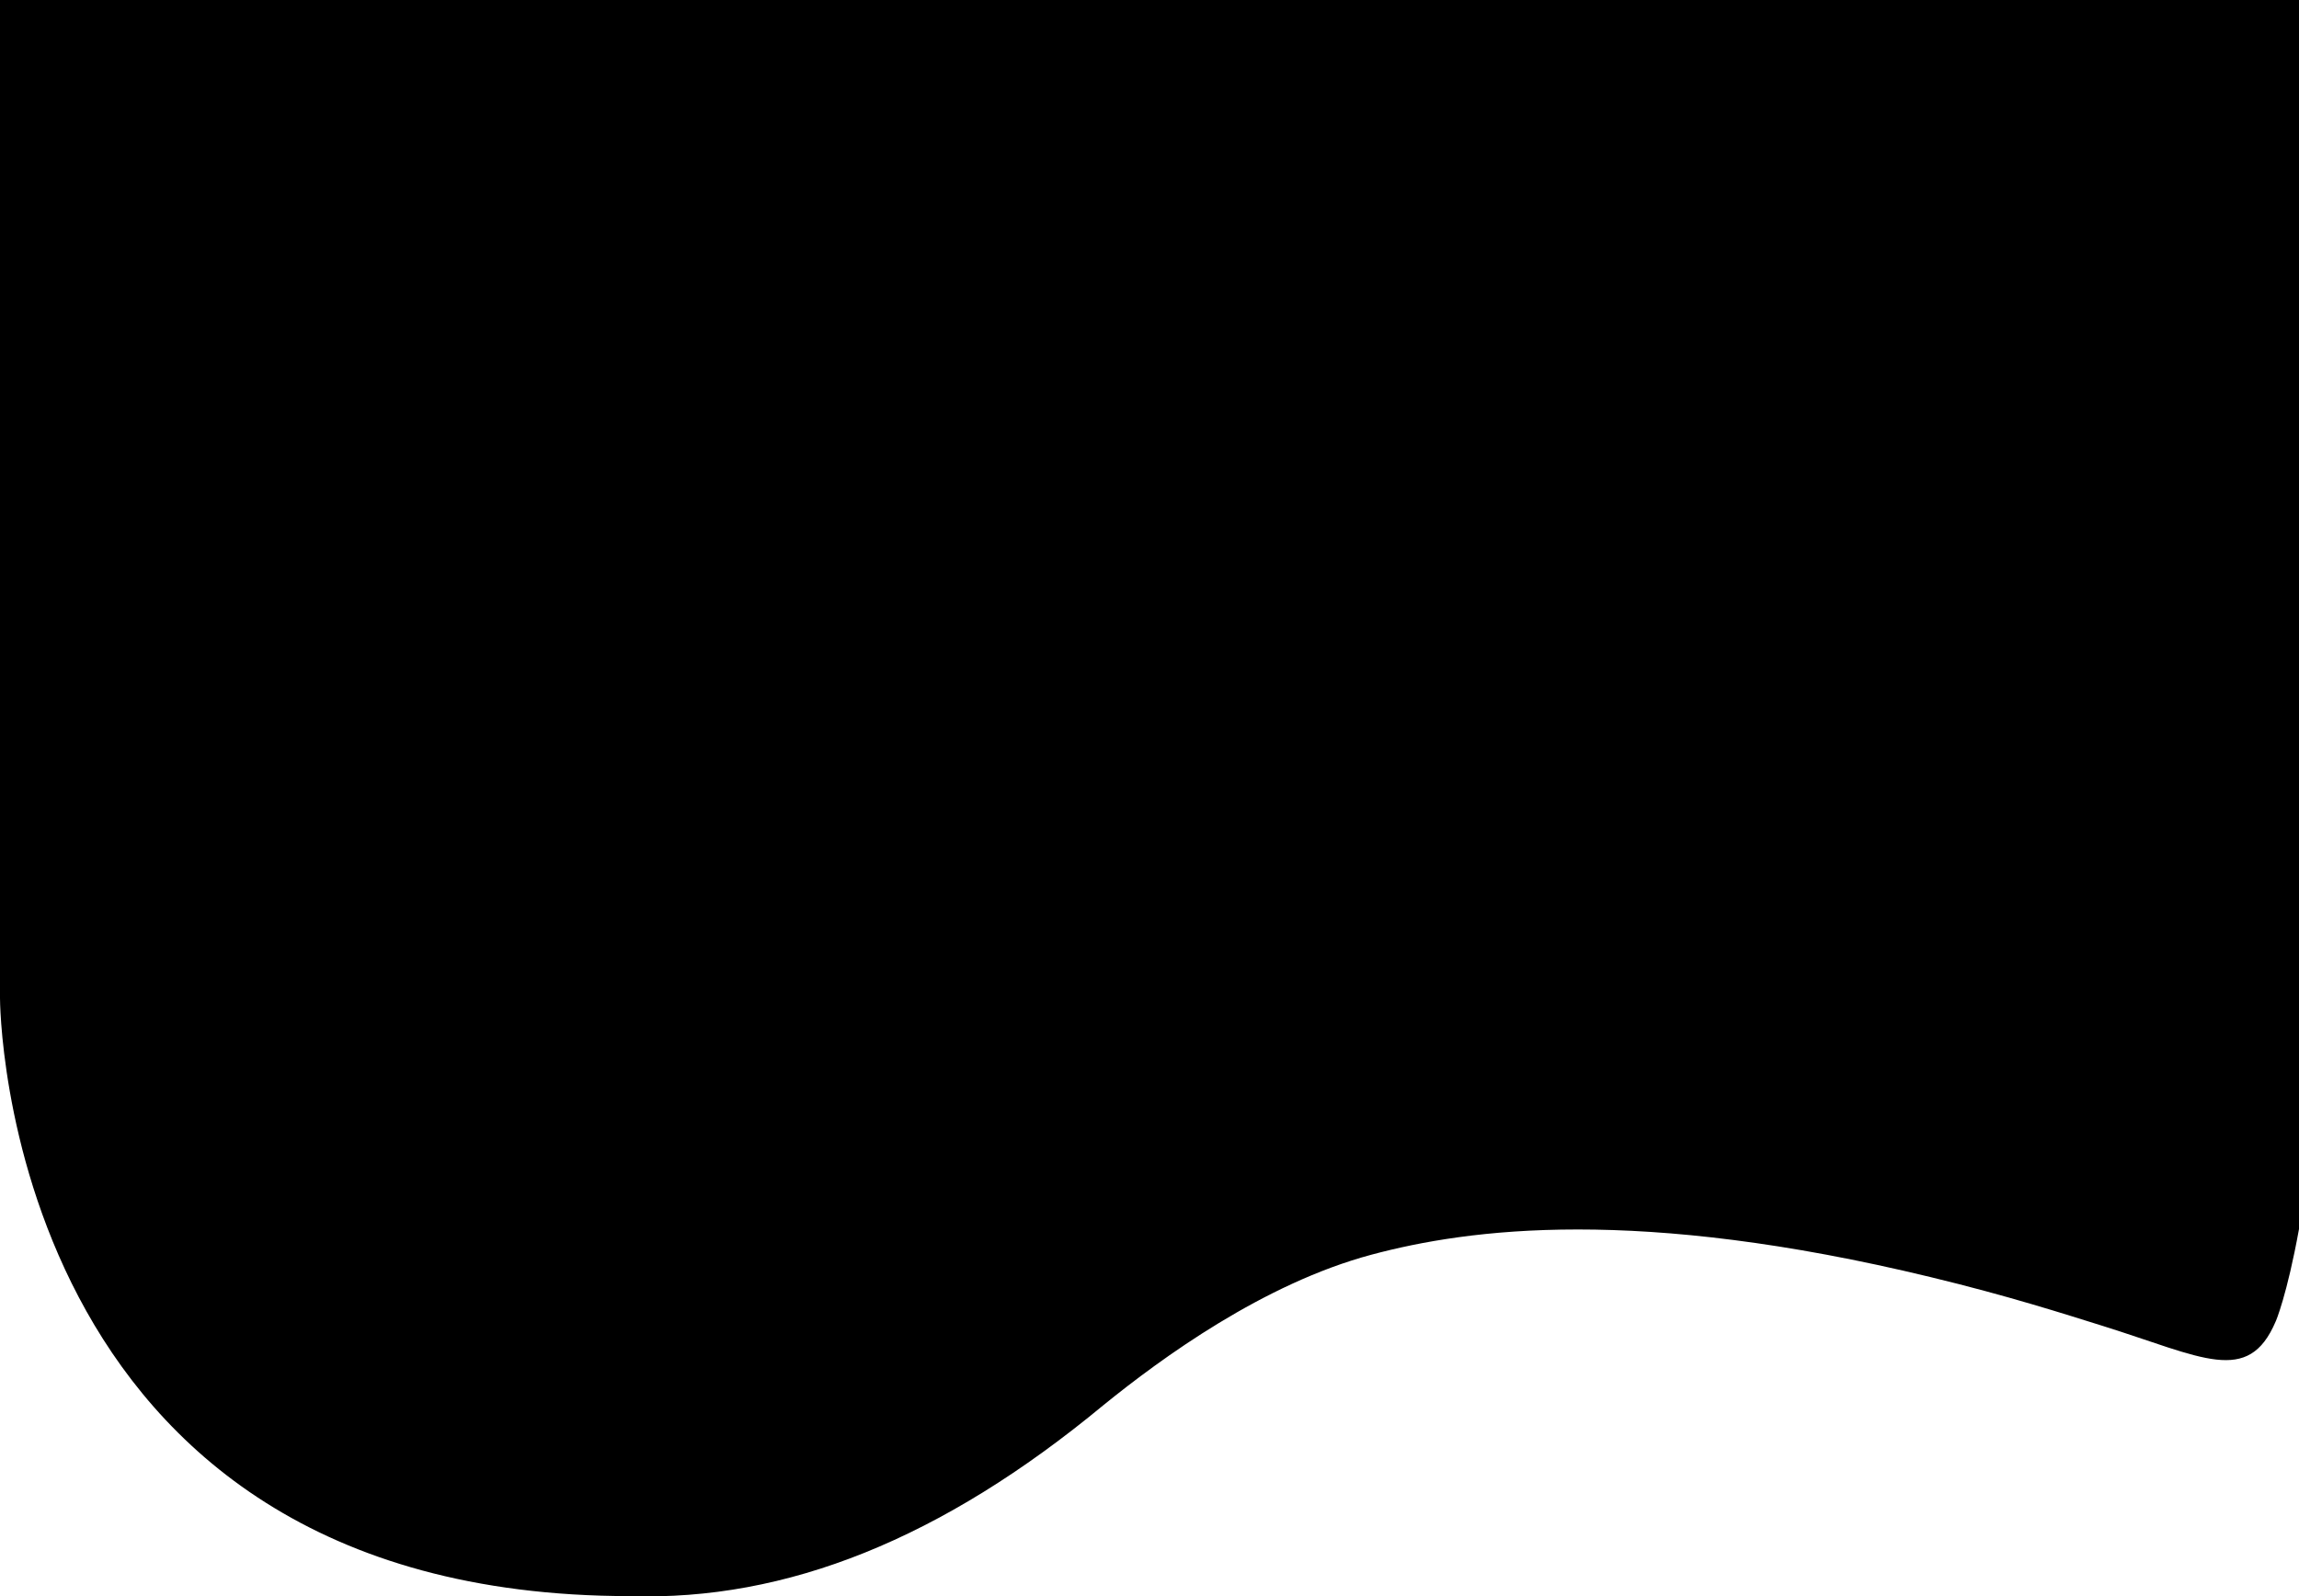 <?xml version="1.0" encoding="UTF-8"?>
<svg id="Layer_1" data-name="Layer 1" xmlns="http://www.w3.org/2000/svg" version="1.1" viewBox="0 0 1440 1000">
  <defs>
    <style>
      .cls-1 {
        fill: #000;
        stroke-width: 0px;
      }
    </style>
  </defs>
  <path class="cls-1" d="M1440,0H0v625.4s0,374.6,394.6,374.6c98,3.1,195.3-35.8,296.5-119.6,36.6-29.7,100.4-76.2,167.9-94.3,61.3-16.4,166.6-30.4,350.1,14,48.5,11.7,84.2,23.2,107.9,30.6,62.4,19.5,91.2,37.7,108.4-2.8,0,.2,7.1-16.5,14.6-57.9V0Z"/>
</svg>